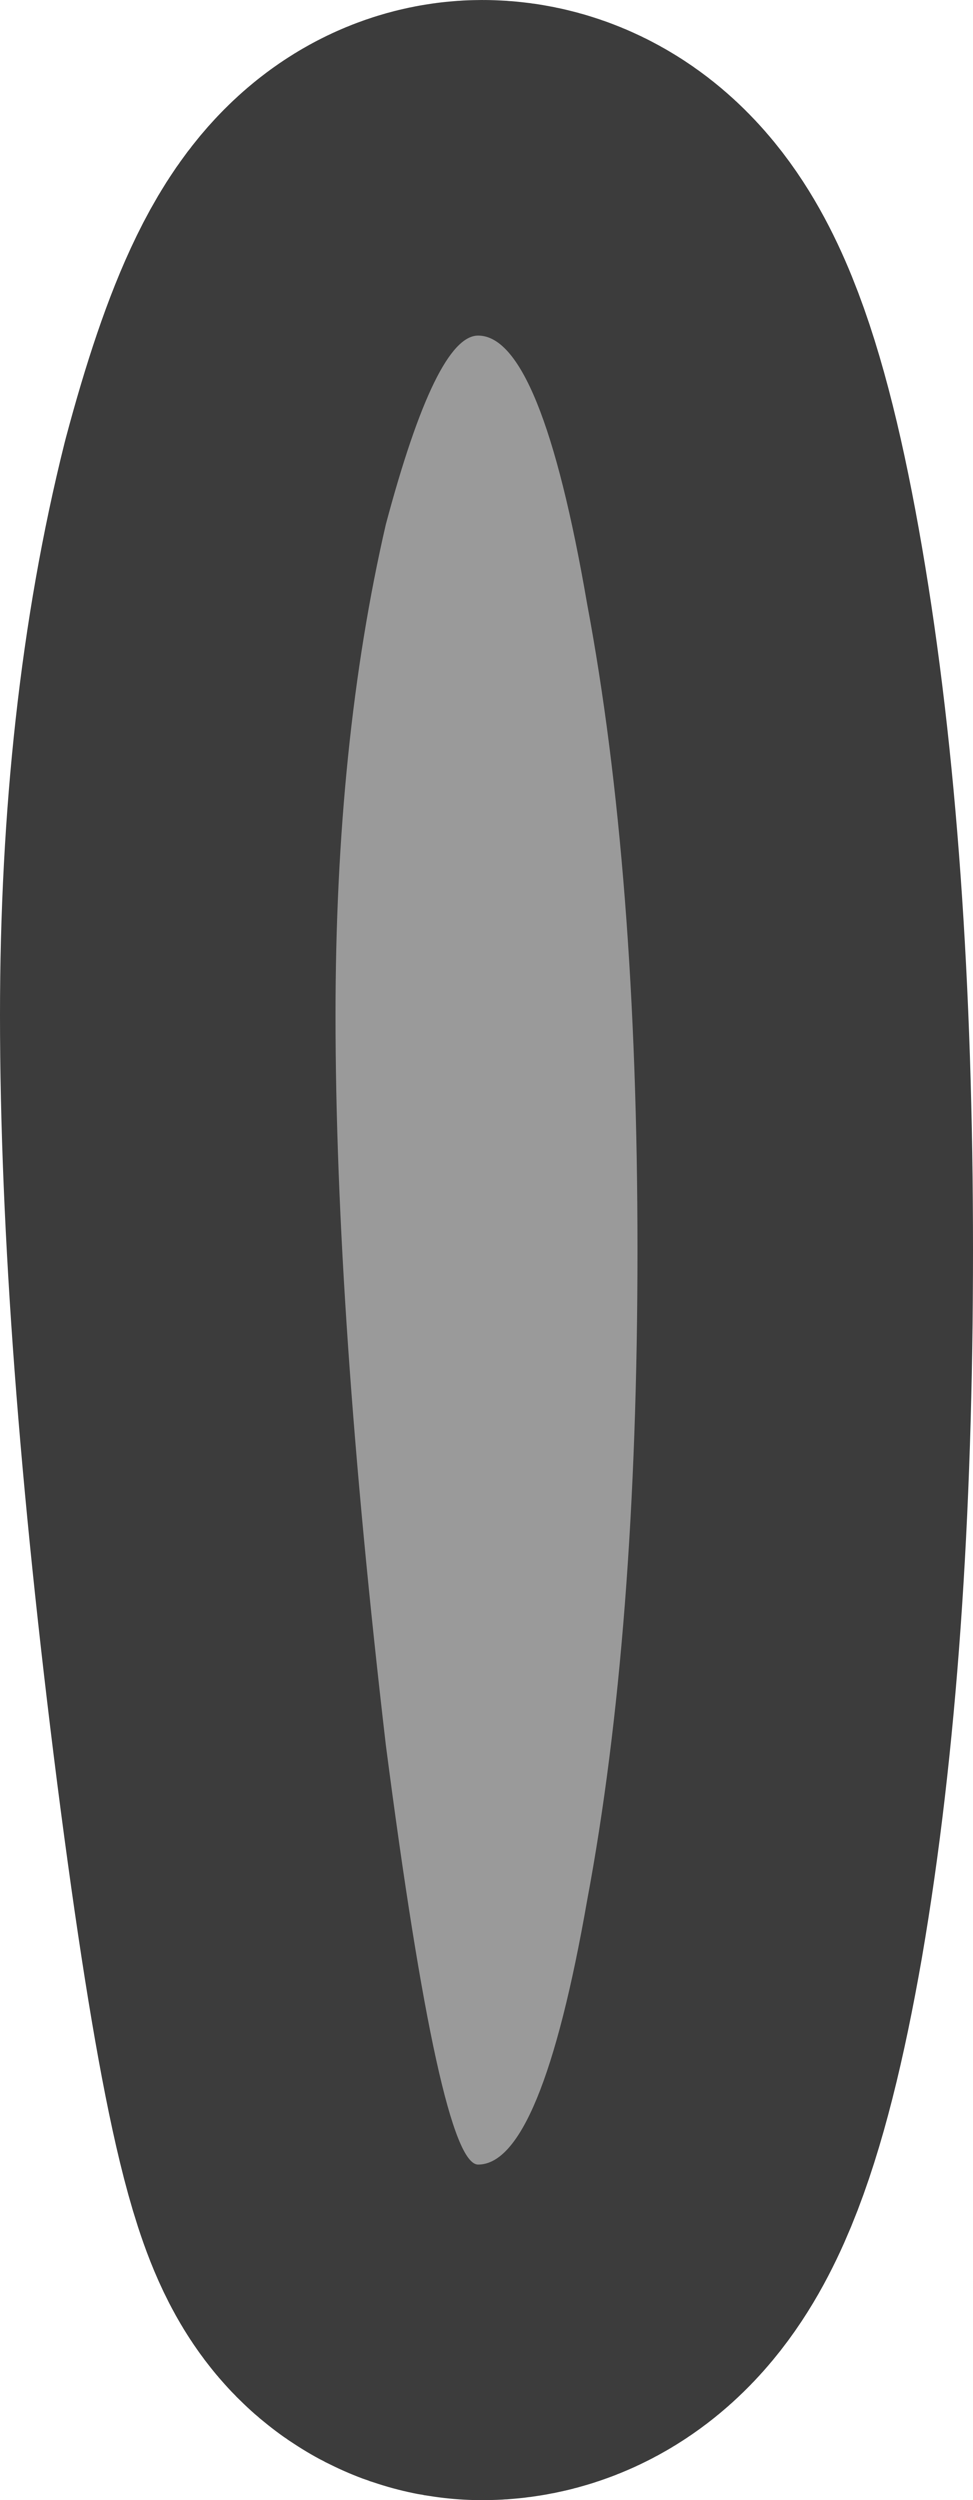 <?xml version="1.0" encoding="UTF-8" standalone="no"?>
<svg xmlns:xlink="http://www.w3.org/1999/xlink" height="29.8px" width="11.6px" xmlns="http://www.w3.org/2000/svg">
  <g transform="matrix(1.0, 0.0, 0.0, 1.0, -4.75, 26.25)">
    <path d="M12.35 -11.35 Q12.35 -6.8 11.8 -3.6 11.25 -0.45 10.5 -0.45 10.05 -0.45 9.4 -5.5 8.75 -10.6 8.75 -14.15 8.75 -17.4 9.4 -20.0 10.0 -22.25 10.5 -22.25 11.25 -22.25 11.8 -19.05 12.35 -15.85 12.35 -11.35 Z" fill="none" stroke="#3c3c3c" stroke-linecap="round" stroke-linejoin="round" stroke-width="8.0"/>
    <path d="M12.35 -11.35 Q12.35 -6.8 11.75 -3.6 11.2 -0.45 10.45 -0.45 10.0 -0.45 9.35 -5.45 8.75 -10.6 8.75 -14.15 8.75 -17.4 9.35 -20.0 9.95 -22.25 10.45 -22.25 11.2 -22.25 11.75 -19.05 12.35 -15.85 12.35 -11.35" fill="#9a9a9a" fill-rule="evenodd" stroke="none"/>
  </g>
</svg>
